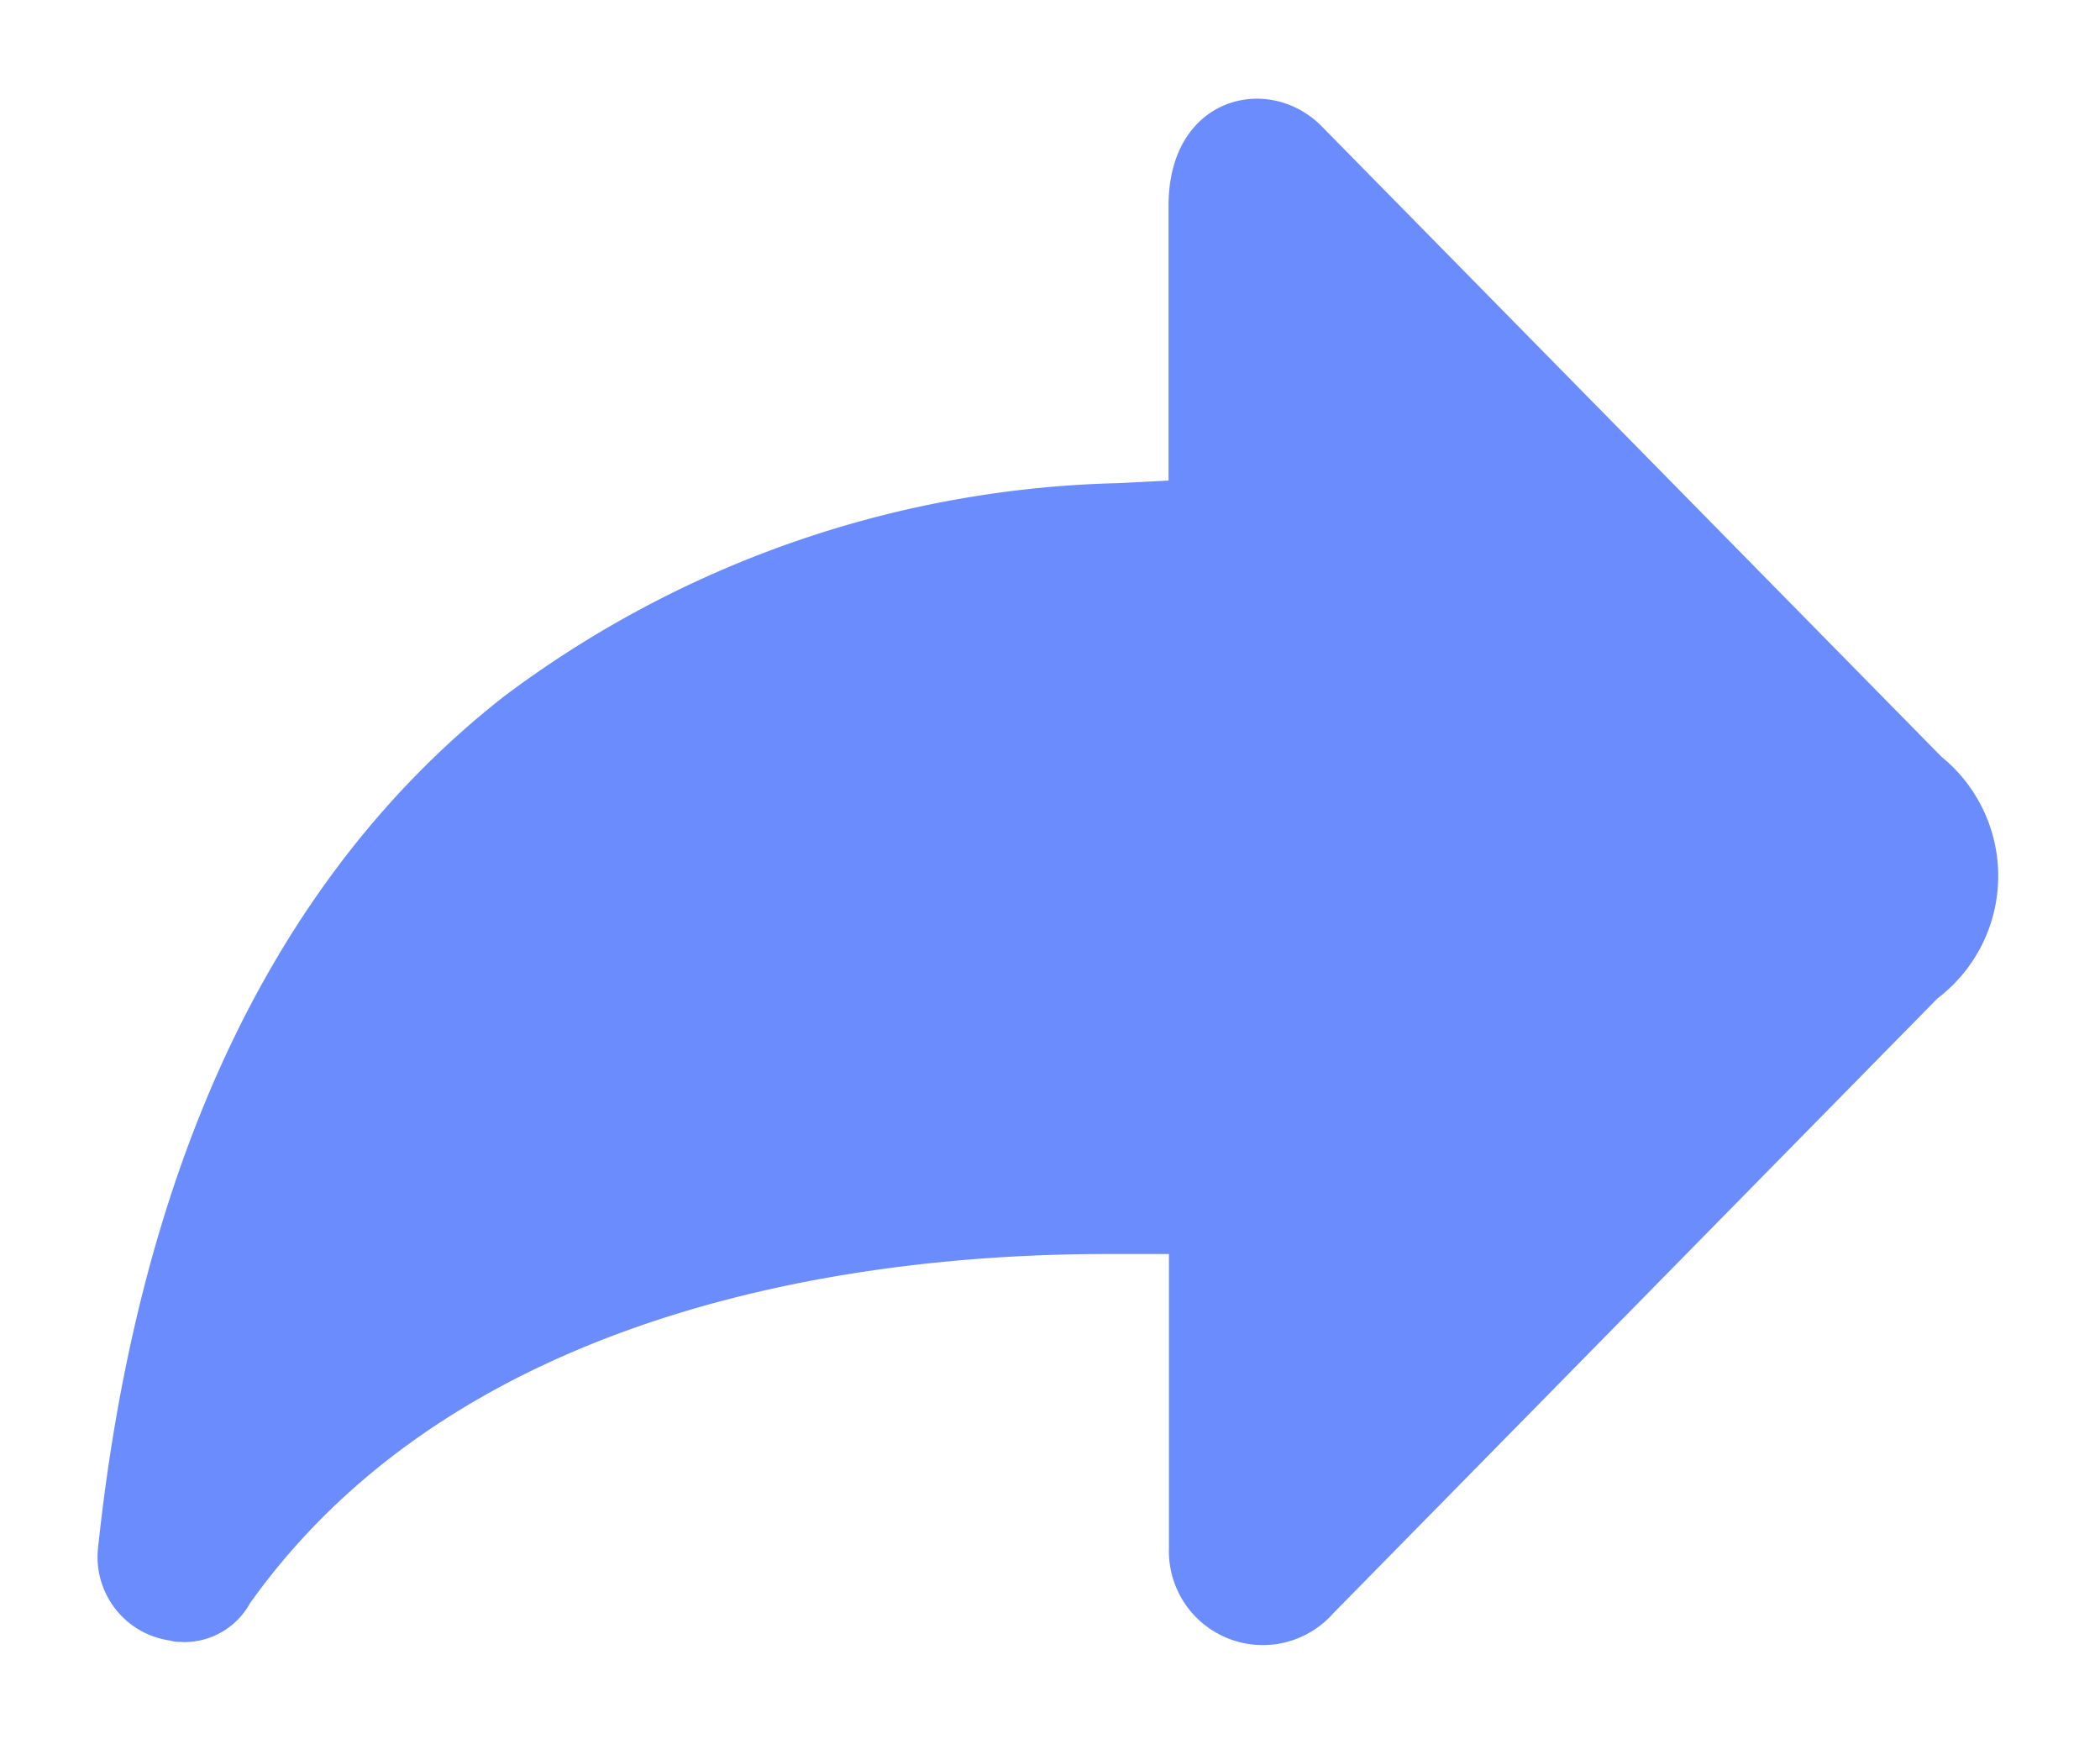 <?xml version="1.0" standalone="no"?>
<!DOCTYPE svg PUBLIC "-//W3C//DTD SVG 1.1//EN" "http://www.w3.org/Graphics/SVG/1.1/DTD/svg11.dtd">
<svg t="1693969863611" fill="currentColor" viewBox="0 0 1233 1024" version="1.1" xmlns="http://www.w3.org/2000/svg" p-id="4365" xmlns:xlink="http://www.w3.org/1999/xlink" width="240.82" height="200"><path d="M106.729 963.912a21.561 21.561 0 0 1-7.036-0.794 49.478 49.478 0 0 1-42.102-54.585c24.172-226.963 104.516-394.575 237.857-499.318a624.886 624.886 0 0 1 361.041-125.567l29.619-1.532V120.688c0-63.947 58.5-77.962 89.65-46.811L1139.921 444.28a90.218 90.218 0 0 1-2.326 141.852l-354.8 361.041a55.152 55.152 0 0 1-96.459-38.187v-172.776h-36.655c-133.341 0-375.851 26.498-502.95 205.118a43.974 43.974 0 0 1-39.719 22.696z" fill="#6B8CFC" p-id="4366"></path></svg>